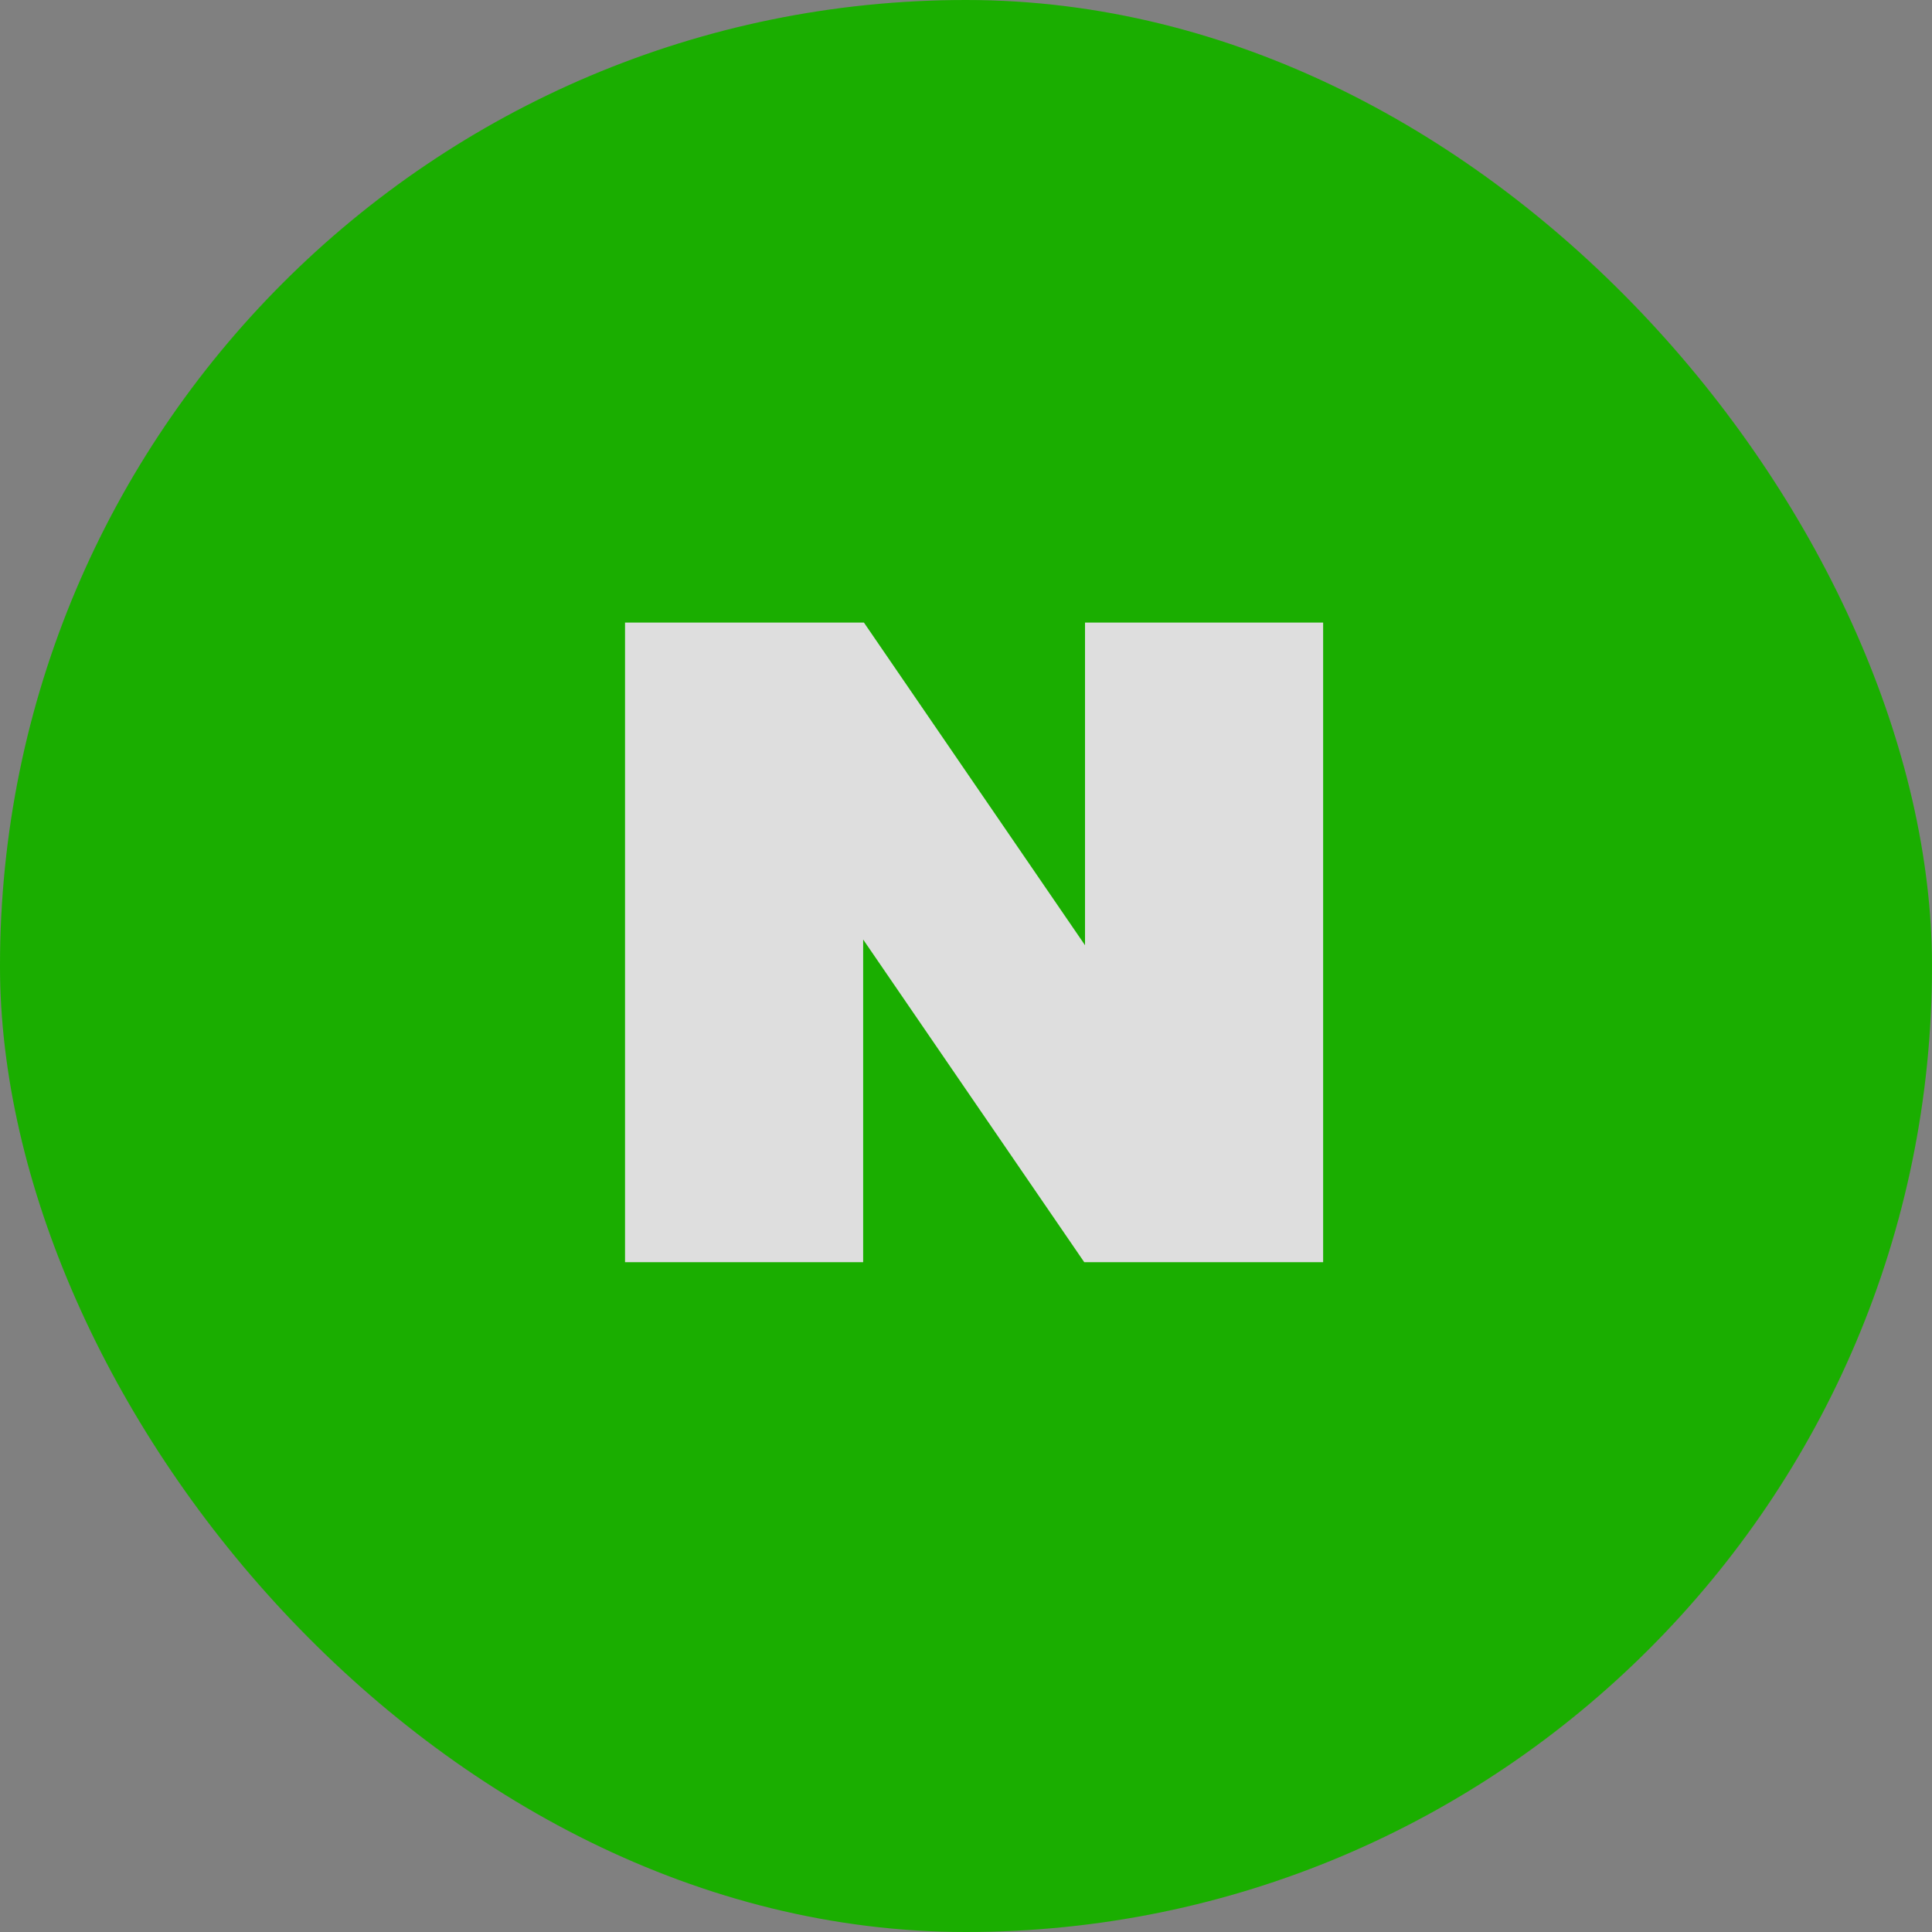 <svg xmlns="http://www.w3.org/2000/svg" width="68" height="68" viewBox="0 0 68 68">
  <rect x="0" y="0" width="68" height="68" fill="#808080" stroke="none"/>
  <g id="icon_naver_h" transform="translate(-888 -1491)">
    <rect id="Rectangle_709_copy_6" data-name="Rectangle 709 copy 6" width="68" height="68" rx="34" transform="translate(888 1491)" fill="#1ec800"/>
    <path id="패스_2823" data-name="패스 2823" d="M284.363-258.686v11.357l-7.782-11.357h-8.408v22.513h8.381v-11.358l7.782,11.358h8.408v-22.513Z" transform="translate(641.826 1771.598)" fill="#fff"/>
    <rect id="icon_naver_h-2" data-name="icon_naver_h" width="68" height="68" rx="34" transform="translate(888 1491)" opacity="0.132"/>
  </g>
</svg>
